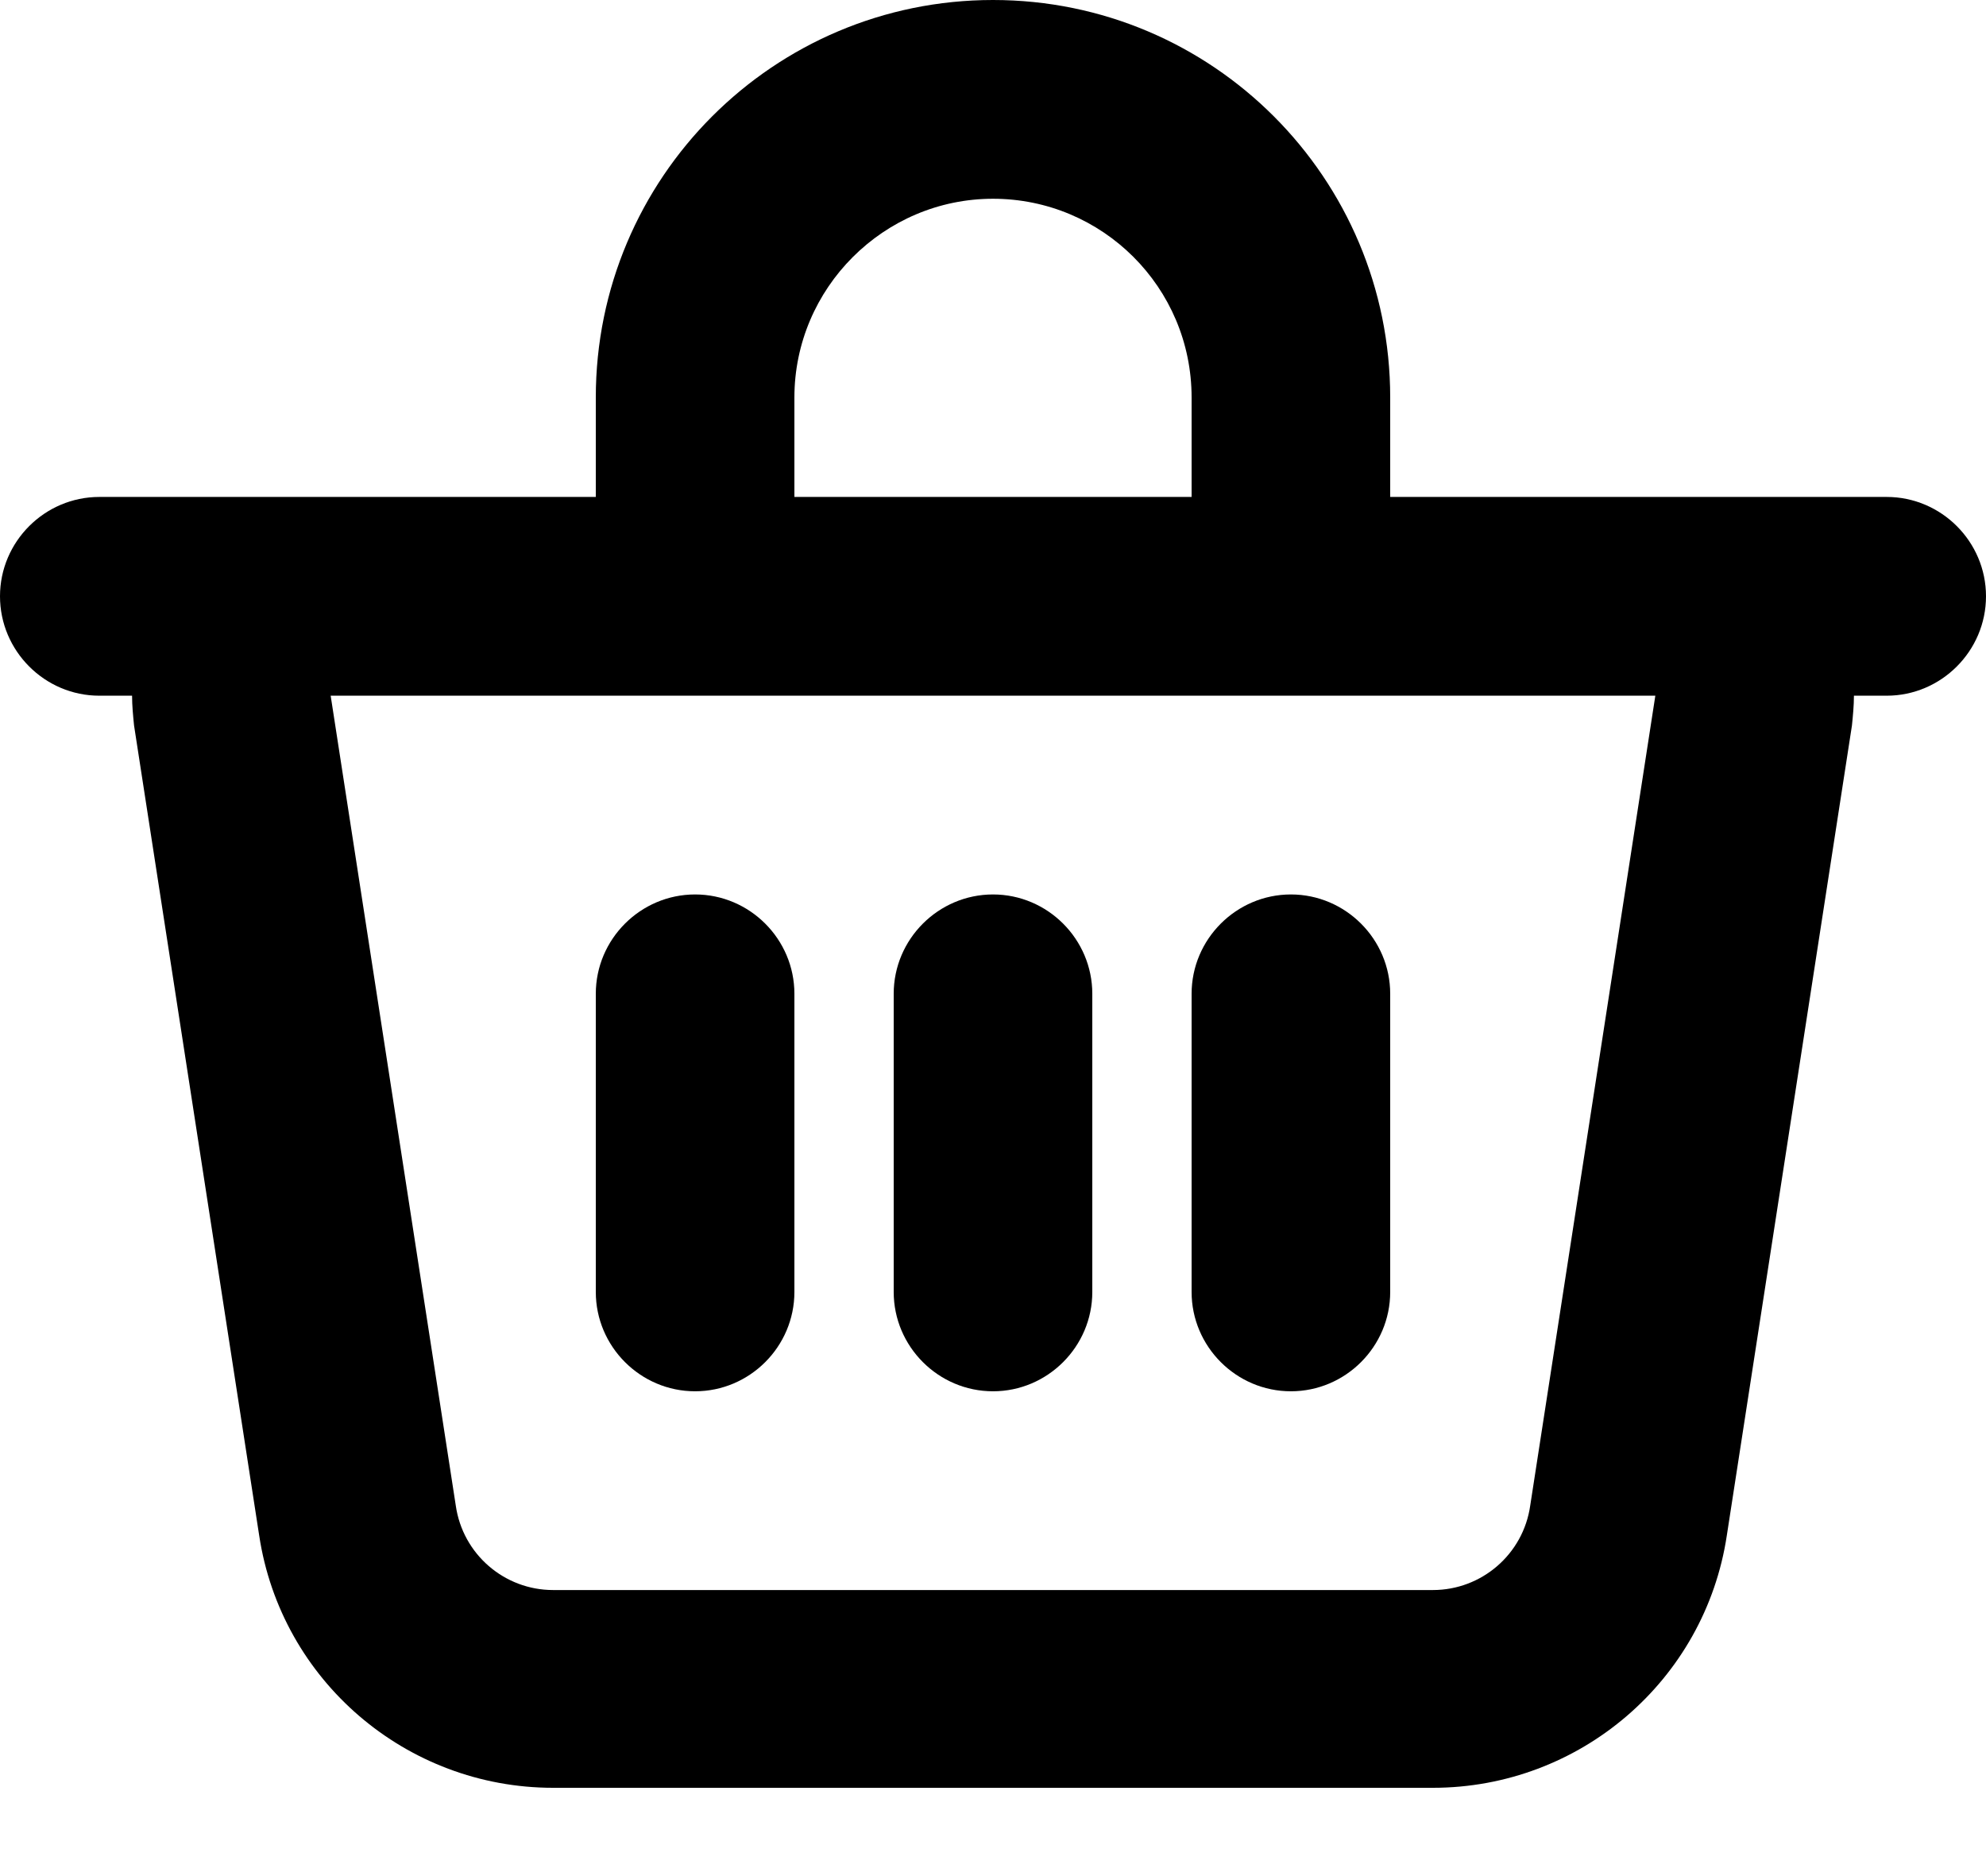 <svg width="18" height="17" viewBox="0 0 18 17" fill="none" xmlns="http://www.w3.org/2000/svg">
<path fill-rule="evenodd" clip-rule="evenodd" d="M2.997 6.304H6.3H11.7H15.003L13.869 13.643C13.806 14.084 13.428 14.408 12.987 14.408H5.013C4.572 14.408 4.194 14.084 4.131 13.643L2.997 6.304ZM12.6 3.602V4.503H15.003H17.1C17.595 4.503 18 4.908 18 5.403C18 5.898 17.595 6.304 17.1 6.304H16.803C16.803 6.394 16.794 6.484 16.785 6.574L15.651 13.913C15.453 15.227 14.319 16.2 12.987 16.2H5.013C3.681 16.2 2.547 15.227 2.349 13.913L1.215 6.574C1.206 6.484 1.197 6.394 1.197 6.304H0.9C0.405 6.304 0 5.898 0 5.403C0 4.908 0.405 4.503 0.9 4.503H2.997H5.4V3.602C5.4 1.612 7.011 0 9 0C10.989 0 12.6 1.612 12.6 3.602ZM7.2 3.602V4.503H10.8V3.602C10.8 2.602 9.99 1.801 9 1.801C8.01 1.801 7.2 2.611 7.2 3.602ZM9 12.607C8.505 12.607 8.1 12.202 8.1 11.707V9.005C8.1 8.51 8.505 8.105 9 8.105C9.495 8.105 9.9 8.51 9.9 9.005V11.707C9.9 12.202 9.495 12.607 9 12.607ZM5.4 11.707C5.4 12.202 5.805 12.607 6.3 12.607C6.795 12.607 7.2 12.202 7.2 11.707V9.005C7.2 8.51 6.795 8.105 6.3 8.105C5.805 8.105 5.4 8.51 5.4 9.005V11.707ZM10.8 11.707C10.8 12.202 11.205 12.607 11.7 12.607C12.195 12.607 12.6 12.202 12.6 11.707V9.005C12.6 8.51 12.195 8.105 11.7 8.105C11.205 8.105 10.8 8.51 10.8 9.005V11.707Z" fill="black"/>
</svg>
